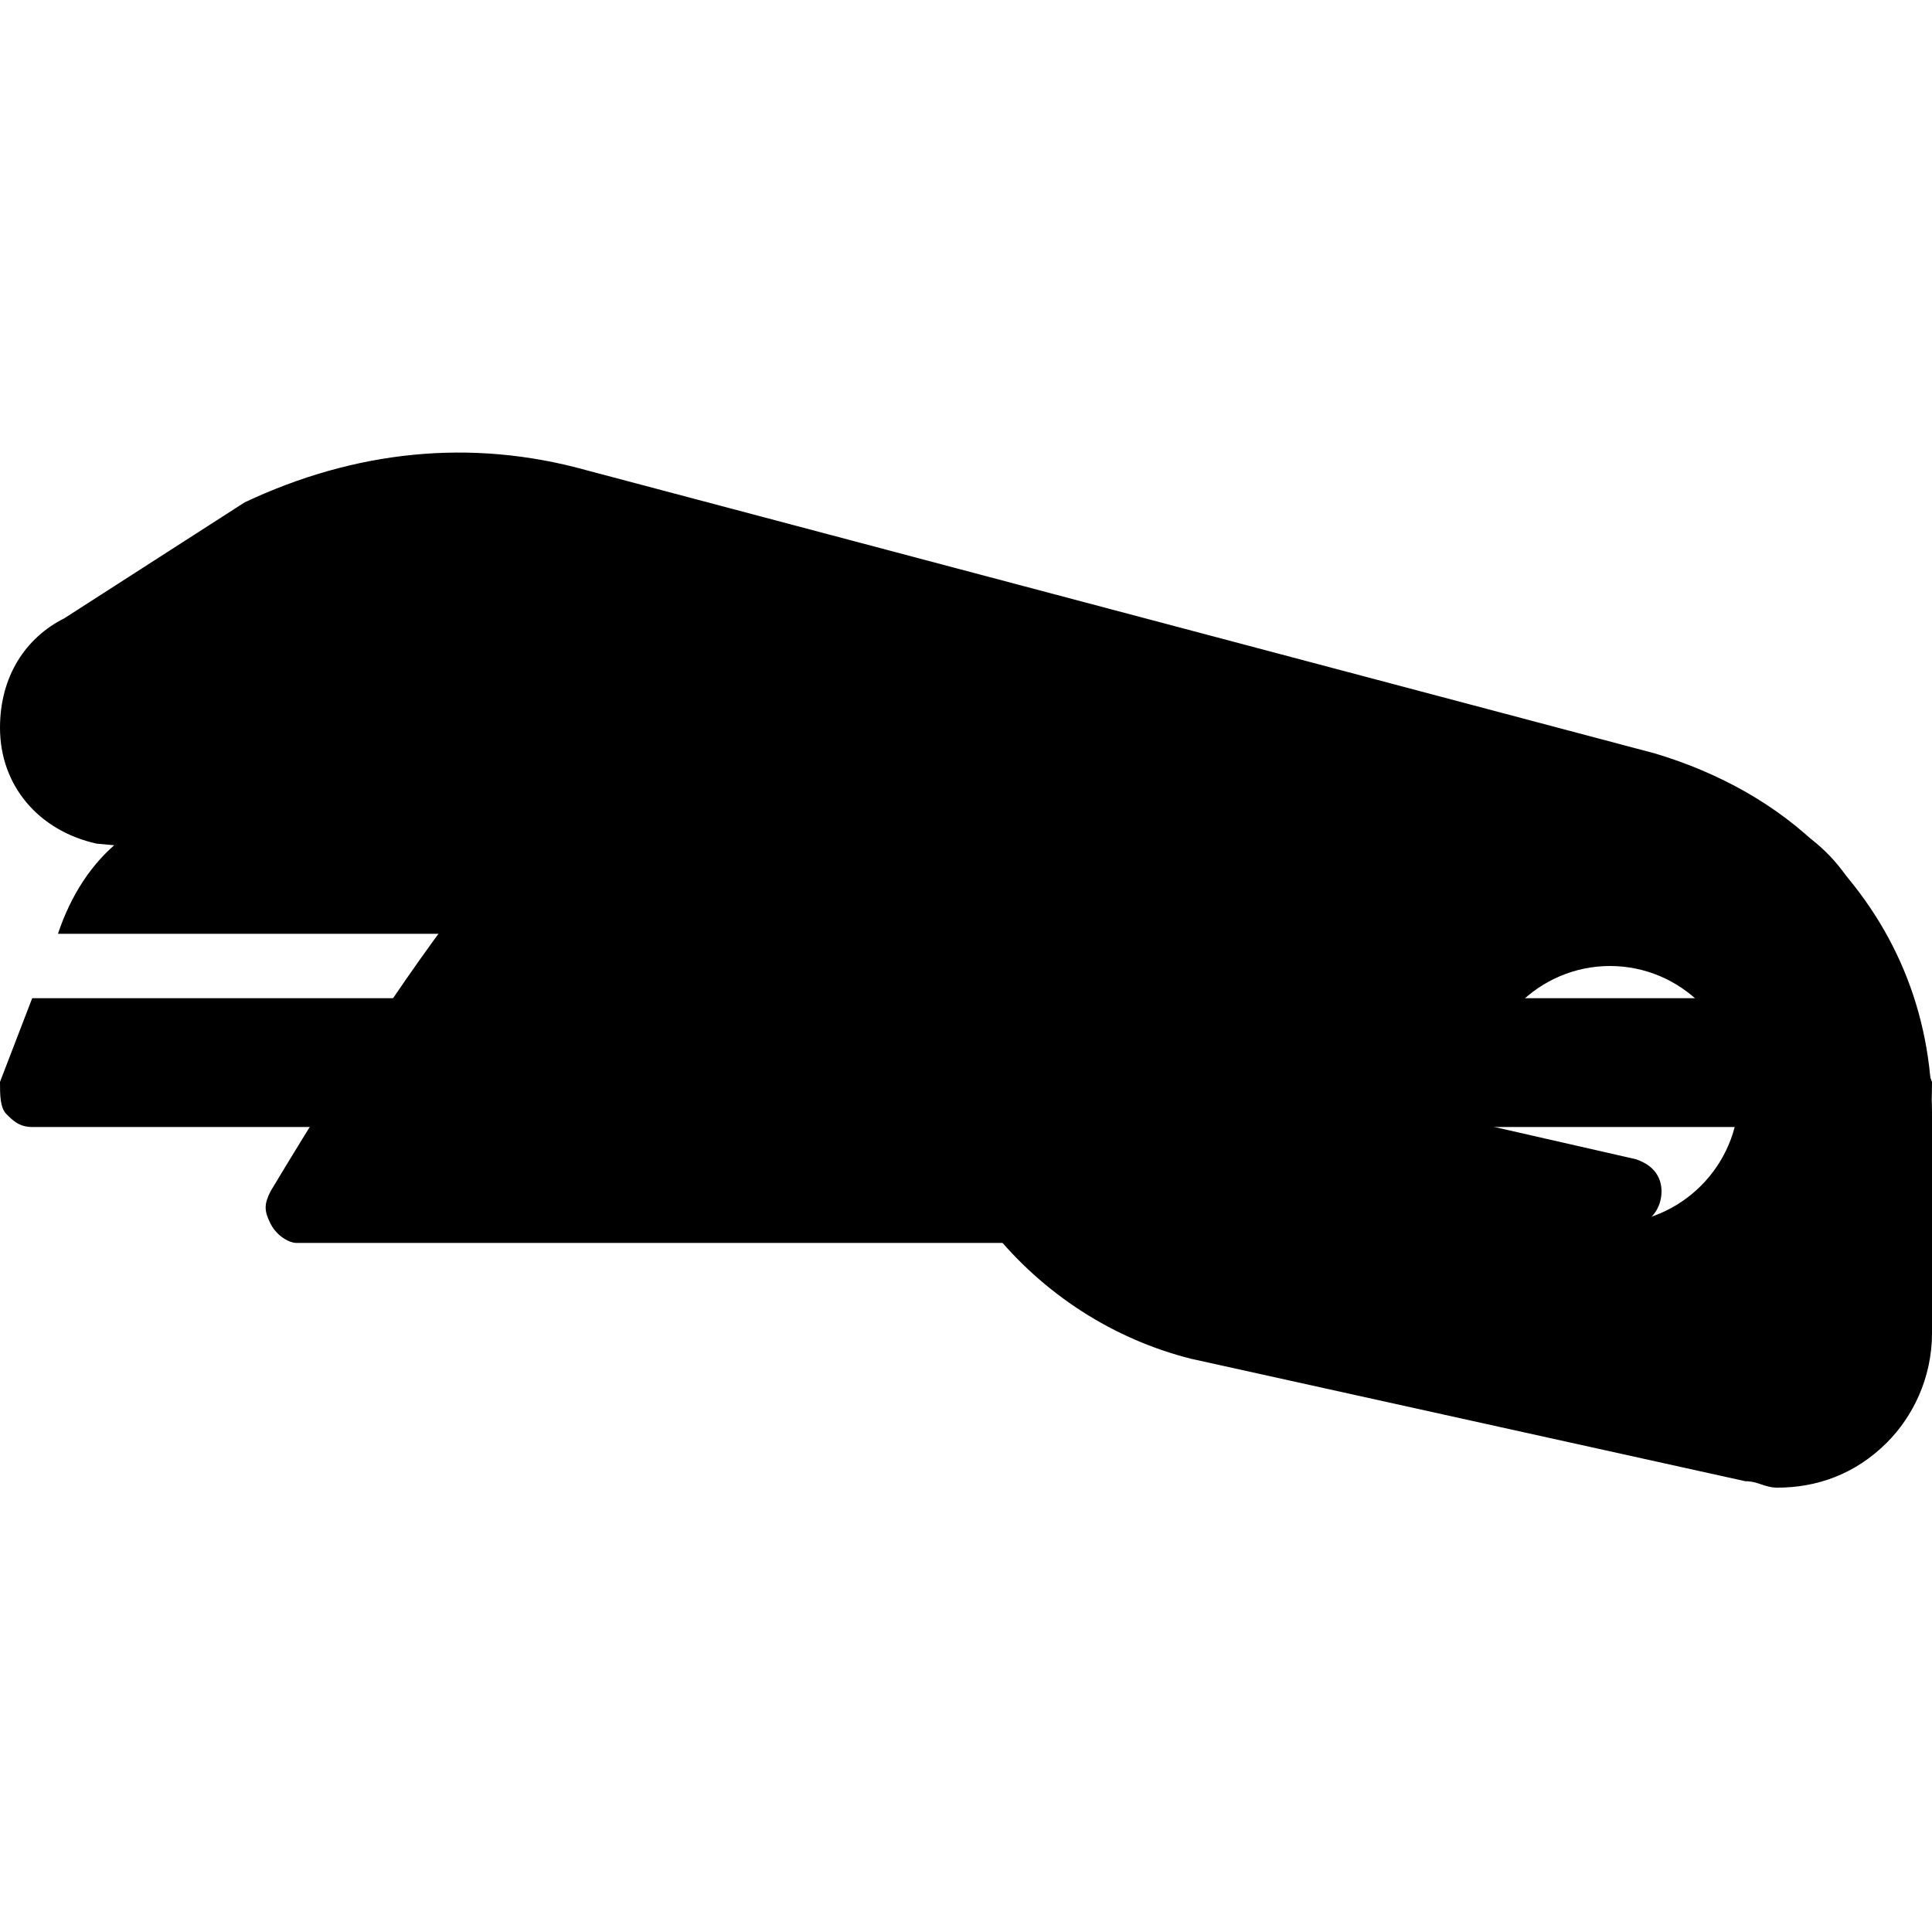 <?xml version="1.0" encoding="utf-8"?>
<!-- Generator: Adobe Illustrator 19.0.0, SVG Export Plug-In . SVG Version: 6.00 Build 0)  -->
<svg version="1.1" id="Layer_1" xmlns="http://www.w3.org/2000/svg" xmlns:xlink="http://www.w3.org/1999/xlink" x="0px" y="0px"
	 viewBox="0 0 30 30" style="enable-background:new 0 0 30 30;" xml:space="preserve">
<path d="M28.3,13.2c-0.7-0.7-1.6-1.2-2.6-1.5L9.1,7.3C7.3,6.8,5.5,7,3.8,7.8L1,9.6c-0.6,0.3-1,0.9-1,1.7c0,0.9,0.6,1.6,1.5,1.8
	l8.6,0.8c1,0.2,1.8,0.8,2.4,1.6l2.9,3.6c0.8,1,1.9,1.7,3.1,2l8.6,1.9c0.2,0,0.3,0.1,0.5,0.1c0.6,0,1.2-0.2,1.7-0.7
	c0.4-0.4,0.7-1,0.7-1.7v-3.4C30,15.7,29.4,14.3,28.3,13.2z M25,19c-1.1,0-2-0.9-2-2s0.9-2,2-2s2,0.9,2,2S26.1,19,25,19z"/>
<path d="M25.4,18l-7.9-1.8c-1.5-0.3-2.8-1.1-3.7-2.3l-2.5-3.1c-0.2-0.2-0.4-0.2-0.6-0.1c-1.9,1-3.8,3.3-6.5,7.8
	c-0.1,0.2-0.1,0.3,0,0.5s0.3,0.3,0.4,0.3H24c0.5,0,1-0.1,1.5-0.3c0.2-0.1,0.3-0.3,0.3-0.5S25.7,18.1,25.4,18z"/>
<g>
	<path d="M29.5,15.5h-29L0,16.8C0,17,0,17.2,0.1,17.3c0.1,0.1,0.2,0.2,0.4,0.2h29c0.2,0,0.3-0.1,0.4-0.2C30,17.2,30,17,30,16.8
		L29.5,15.5z"/>
	<path d="M29.1,14.5c-0.4-1.3-1.4-2-2.6-2h-23c-1.3,0-2.2,0.8-2.6,2H29.1z"/>
</g>
</svg>
